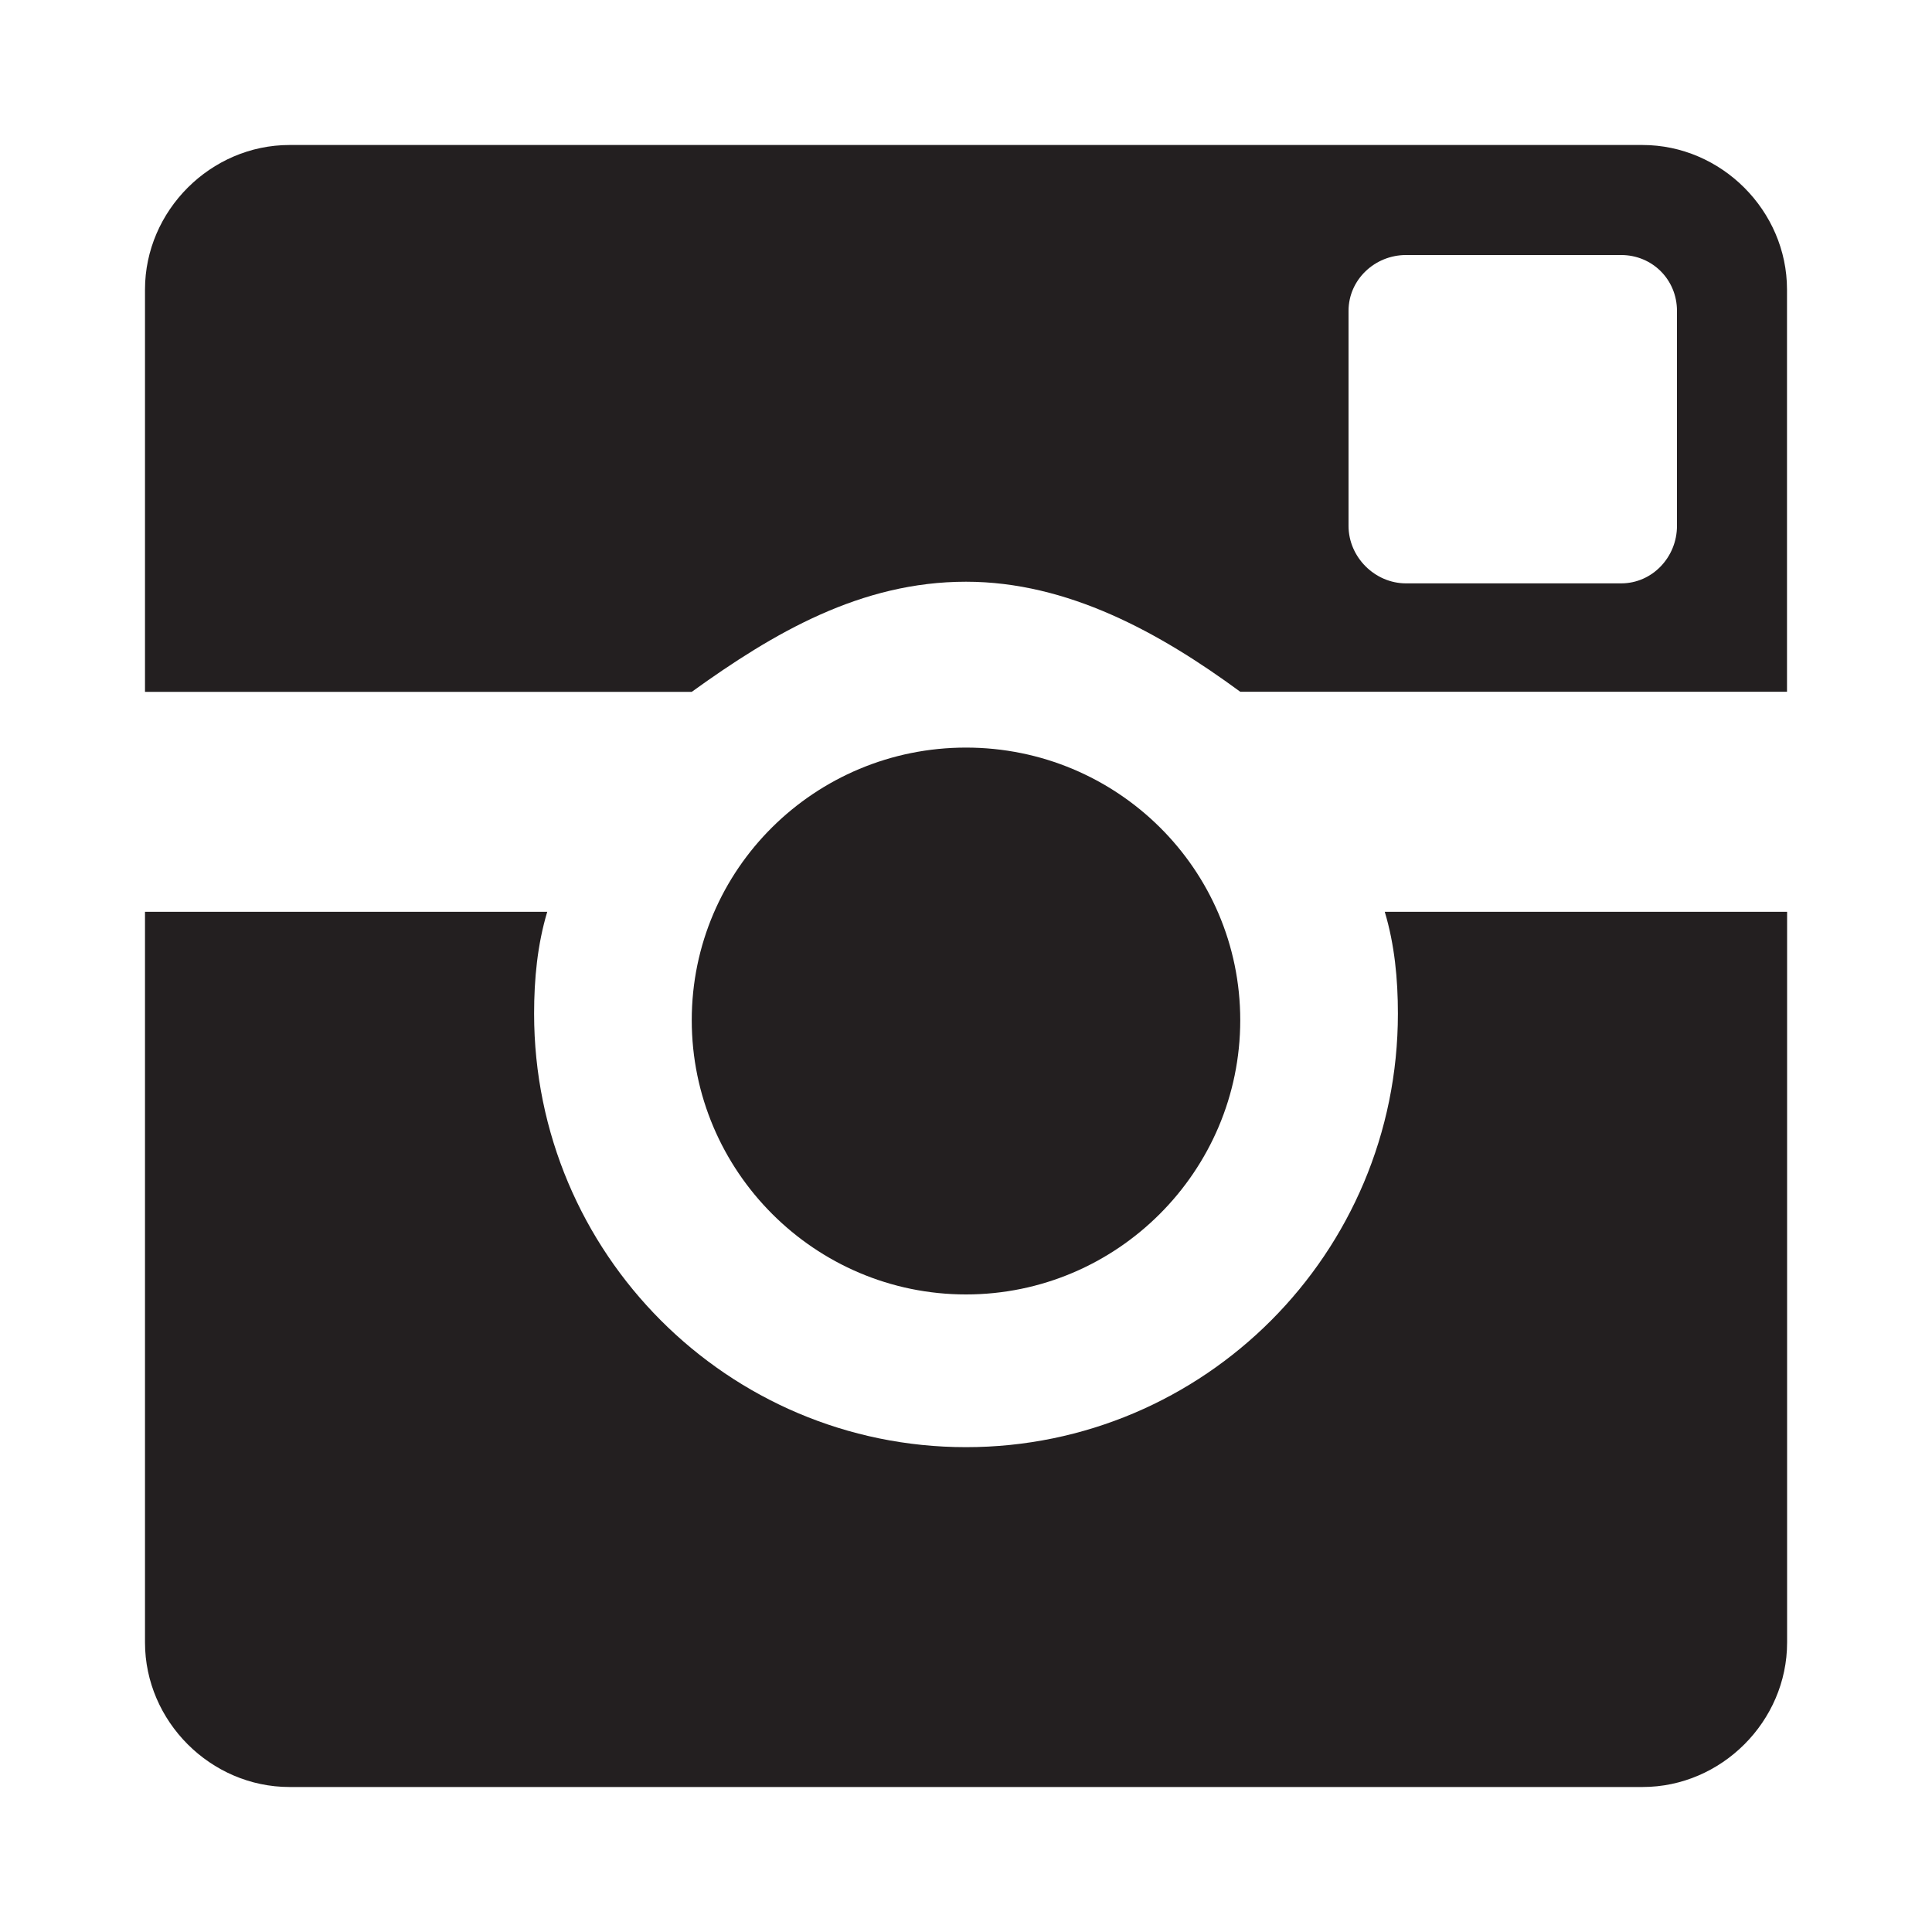 <?xml version="1.0" encoding="utf-8"?>
<!-- Generator: Adobe Illustrator 17.0.0, SVG Export Plug-In . SVG Version: 6.00 Build 0)  -->
<!DOCTYPE svg PUBLIC "-//W3C//DTD SVG 1.1//EN" "http://www.w3.org/Graphics/SVG/1.1/DTD/svg11.dtd">
<svg version="1.1" xmlns="http://www.w3.org/2000/svg" xmlns:xlink="http://www.w3.org/1999/xlink" x="0px" y="0px" width="20px"
	 height="20px" viewBox="0 0 20 20" enable-background="new 0 0 20 20" xml:space="preserve">
<g id="Layer_1" display="none">
	<path display="inline" d="M18.326,4.561c-0.362,0.107-0.746,0.182-1.15,0.224c0.788-0.512,1.353-1.216,1.693-2.111
		c-0.362,0.191-0.756,0.373-1.183,0.544c-0.426,0.171-0.853,0.288-1.279,0.352c-0.362-0.362-0.778-0.656-1.246-0.88
		c-0.469-0.224-0.991-0.336-1.567-0.336c-0.533,0-1.028,0.102-1.486,0.304c-0.458,0.203-0.862,0.48-1.214,0.832
		c-0.352,0.353-0.629,0.769-0.831,1.248C9.861,5.217,9.76,5.724,9.76,6.257c0,0.299,0.031,0.576,0.096,0.832
		C8.258,7.024,6.777,6.636,5.414,5.921C4.049,5.206,2.888,4.252,1.93,3.057C1.588,3.676,1.418,4.326,1.418,5.009
		c0,0.683,0.149,1.301,0.448,1.856C2.164,7.42,2.589,7.867,3.144,8.209c-0.362,0-0.687-0.043-0.975-0.129
		C1.882,7.995,1.61,7.889,1.355,7.761v0.032c0,0.938,0.292,1.755,0.879,2.447c0.585,0.693,1.326,1.137,2.221,1.328
		c-0.171,0.043-0.336,0.075-0.495,0.097c-0.16,0.021-0.336,0.031-0.527,0.031c-0.214,0-0.448-0.031-0.703-0.096
		c0.233,0.768,0.676,1.403,1.326,1.904c0.649,0.501,1.4,0.763,2.253,0.783c-1.342,1.089-2.93,1.633-4.762,1.633
		c-0.171,0-0.331,0-0.479,0c-0.149,0-0.298-0.011-0.447-0.032c0.874,0.555,1.806,0.987,2.796,1.296
		c0.991,0.31,2.029,0.464,3.116,0.464c1.768,0,3.329-0.33,4.683-0.992c1.352-0.661,2.493-1.52,3.42-2.576
		c0.927-1.056,1.63-2.239,2.109-3.552c0.48-1.312,0.719-2.608,0.719-3.888V6.192c0.768-0.597,1.406-1.268,1.918-2.016
		C19.04,4.326,18.688,4.454,18.326,4.561z"/>
</g>
<g id="Layer_2" display="none">
	<path display="inline" d="M5.414,7.34v3.276h2.629v7.952h3.272v-7.952h3.273V7.34h-3.273V5.66c0-0.28,0.07-0.518,0.21-0.714
		c0.14-0.196,0.284-0.294,0.434-0.294h2.629V1.432h-2.629c-0.541,0-1.049,0.112-1.524,0.336c-0.475,0.225-0.891,0.528-1.244,0.91
		C8.835,3.06,8.555,3.514,8.35,4.036c-0.205,0.522-0.308,1.083-0.308,1.68V7.34H5.414z"/>
</g>
<g id="Layer_3" display="none">
	<path display="inline" d="M11.813,14.125c0.039-0.04,0.074-0.065,0.104-0.075c0.03-0.01,0.065-0.035,0.105-0.075
		c0.061,0,0.105-0.01,0.135-0.03c0.03-0.02,0.075-0.03,0.136-0.03c0.159,0,0.27,0.051,0.329,0.15c0.06,0.08,0.09,0.23,0.09,0.45
		v2.911c0,0.219-0.01,0.35-0.03,0.389c-0.06,0.041-0.109,0.076-0.149,0.106c-0.04,0.029-0.101,0.045-0.18,0.045
		c-0.06,0-0.11-0.01-0.15-0.029c-0.04-0.019-0.08-0.031-0.119-0.031c-0.12-0.059-0.21-0.129-0.27-0.209V14.125z M15.948,14.005
		c0.06-0.02,0.14-0.03,0.239-0.03c0.08,0,0.15,0.01,0.21,0.03c0.06,0.02,0.109,0.04,0.149,0.06c0.08,0.16,0.12,0.341,0.12,0.54v0.54
		h-0.988v-0.54c0-0.1,0.004-0.199,0.015-0.3c0.01-0.1,0.045-0.18,0.105-0.24C15.837,14.045,15.887,14.025,15.948,14.005z
		 M9.715,8.455c-0.08-0.119-0.12-0.239-0.12-0.359v-3.42c0-0.16,0.05-0.271,0.15-0.33c0.06-0.1,0.189-0.15,0.389-0.15
		c0.12,0,0.25,0.051,0.39,0.15c0.1,0.059,0.15,0.17,0.15,0.33v3.42c0,0.14-0.051,0.26-0.15,0.359c-0.119,0.12-0.25,0.181-0.39,0.181
		C9.935,8.635,9.795,8.575,9.715,8.455L9.715,8.455z M2.165,11.095v1.08h1.349v6.6h1.228v-6.6h1.348v-1.08H2.165z M4.801,1.075
		H3.393l1.678,5.13v3.33h1.439v-3.51l1.678-4.95H6.749L5.82,4.465H5.76L4.801,1.075z M8.307,7.975c0,0.521,0.159,0.93,0.479,1.23
		c0.339,0.341,0.788,0.511,1.348,0.511s1.009-0.17,1.349-0.511c0.319-0.259,0.48-0.669,0.48-1.23v-3.24c0-0.22-0.04-0.43-0.12-0.63
		c-0.08-0.199-0.199-0.37-0.359-0.51c-0.319-0.32-0.749-0.48-1.288-0.48c-0.3,0-0.56,0.035-0.779,0.105
		c-0.22,0.07-0.43,0.175-0.629,0.314c-0.32,0.32-0.479,0.721-0.479,1.2V7.975z M12.546,13.06c-0.09,0.011-0.175,0.045-0.254,0.104
		c-0.08,0.041-0.16,0.091-0.24,0.15c-0.08,0.06-0.16,0.131-0.239,0.21v-2.43h-1.139v7.68h1.139v-0.42
		c0.079,0.08,0.159,0.15,0.239,0.209c0.08,0.061,0.16,0.111,0.24,0.15c0.199,0.08,0.398,0.121,0.599,0.121
		c0.34,0,0.589-0.111,0.749-0.33c0.08-0.102,0.145-0.227,0.195-0.375c0.05-0.15,0.074-0.336,0.074-0.557v-3.12
		c0-0.239-0.024-0.444-0.074-0.614c-0.051-0.17-0.115-0.325-0.195-0.465c-0.22-0.221-0.489-0.33-0.809-0.33
		C12.731,13.045,12.636,13.05,12.546,13.06z M12.981,3.265v5.25c0,0.2,0.025,0.365,0.075,0.495s0.104,0.235,0.165,0.315
		c0.159,0.221,0.39,0.33,0.689,0.33c0.101,0,0.215-0.024,0.345-0.075c0.13-0.049,0.244-0.095,0.345-0.135
		c0.14-0.1,0.274-0.19,0.404-0.27c0.13-0.08,0.255-0.19,0.375-0.33v0.689h1.288v-6.27h-1.288v4.77c-0.12,0.161-0.25,0.271-0.39,0.33
		c-0.16,0.101-0.29,0.15-0.39,0.15c-0.101,0-0.191-0.04-0.27-0.12c-0.021-0.02-0.03-0.12-0.03-0.3v-4.83H12.981z M17.836,14.605
		c0-0.28-0.035-0.515-0.106-0.705c-0.07-0.19-0.176-0.364-0.314-0.525c-0.279-0.28-0.679-0.421-1.199-0.421
		c-0.5,0-0.909,0.161-1.229,0.481c-0.319,0.32-0.479,0.71-0.479,1.17v2.549c0,0.521,0.14,0.951,0.42,1.291
		c0.319,0.32,0.719,0.48,1.198,0.48c0.579,0,1.009-0.141,1.288-0.42c0.279-0.34,0.42-0.791,0.42-1.352v-0.269h-1.17v0.269
		c0,0.16-0.005,0.297-0.015,0.406c-0.011,0.109-0.045,0.195-0.105,0.254c-0.04,0.021-0.09,0.041-0.149,0.061
		c-0.06,0.02-0.13,0.029-0.21,0.029c-0.199,0-0.329-0.049-0.39-0.148c-0.08-0.08-0.119-0.281-0.119-0.602v-1.08h2.158V14.605z
		 M9.805,18.775v-5.67H8.667v4.321c-0.08,0.1-0.18,0.19-0.3,0.27c-0.1,0.061-0.17,0.096-0.21,0.105
		c-0.04,0.01-0.08,0.014-0.119,0.014c-0.141,0-0.23-0.019-0.27-0.059c0-0.041-0.01-0.086-0.029-0.137
		c-0.021-0.049-0.03-0.113-0.03-0.193v-4.321H6.569v4.741c0,0.299,0.07,0.559,0.21,0.779c0.12,0.141,0.319,0.211,0.6,0.211
		c0.219,0,0.438-0.061,0.659-0.182c0.199-0.078,0.409-0.26,0.629-0.539v0.66H9.805z"/>
</g>
<g id="Layer_4" display="none">
	<path display="inline" d="M15.593,11.905c0.296-0.504,0.535-1.044,0.719-1.62c0.184-0.576,0.304-1.168,0.359-1.776
		c0.057-0.607,0.061-1.191,0.013-1.752c-0.08-0.624-0.272-1.22-0.575-1.788c-0.304-0.567-0.695-1.075-1.175-1.523
		c-0.48-0.448-1.023-0.82-1.63-1.116c-0.607-0.296-1.255-0.483-1.941-0.564c-1.056-0.127-2.066-0.067-3.033,0.181
		c-0.967,0.248-1.821,0.647-2.564,1.2c-0.743,0.552-1.339,1.24-1.786,2.063C3.531,6.033,3.3,6.957,3.283,7.981
		c0,0.992,0.176,1.8,0.528,2.424c0.351,0.624,0.95,1.104,1.797,1.439c0.288-0.287,0.44-0.556,0.456-0.804
		c0.016-0.248-0.032-0.496-0.144-0.744c-0.112-0.248-0.248-0.504-0.408-0.767c-0.159-0.265-0.256-0.564-0.287-0.9
		c-0.064-0.576-0.009-1.14,0.168-1.691c0.175-0.553,0.435-1.061,0.778-1.524c0.344-0.464,0.759-0.868,1.247-1.212
		c0.487-0.344,1.01-0.592,1.569-0.744c0.56-0.151,1.146-0.192,1.763-0.12c0.614,0.072,1.226,0.292,1.833,0.66
		c0.416,0.24,0.756,0.608,1.02,1.104c0.264,0.496,0.443,1.044,0.539,1.644s0.115,1.221,0.06,1.86
		c-0.056,0.64-0.191,1.235-0.407,1.788c-0.216,0.552-0.504,1.027-0.863,1.428c-0.359,0.4-0.795,0.647-1.306,0.744
		c-0.32,0.048-0.644,0.036-0.972-0.036c-0.327-0.072-0.562-0.18-0.707-0.324c-0.256-0.224-0.399-0.479-0.432-0.767
		c-0.032-0.288-0.012-0.592,0.06-0.912c0.071-0.32,0.176-0.652,0.312-0.996c0.136-0.344,0.256-0.692,0.359-1.044
		c0.104-0.352,0.172-0.704,0.204-1.057c0.031-0.352-0.024-0.695-0.168-1.031c-0.191-0.433-0.447-0.685-0.767-0.756
		C9.196,5.569,8.873,5.609,8.545,5.76C8.218,5.912,7.922,6.157,7.658,6.493c-0.264,0.336-0.419,0.696-0.467,1.08
		C7.159,7.781,7.155,7.985,7.179,8.185c0.024,0.2,0.056,0.395,0.096,0.588c0.04,0.191,0.08,0.38,0.12,0.564
		c0.04,0.184,0.061,0.372,0.061,0.564c0,0.416-0.057,0.868-0.168,1.356c-0.112,0.488-0.24,0.981-0.384,1.477
		c-0.144,0.496-0.292,0.988-0.443,1.476c-0.152,0.488-0.26,0.941-0.324,1.357c-0.032,0.176-0.06,0.384-0.083,0.624
		c-0.024,0.239-0.04,0.488-0.049,0.744c-0.008,0.256-0.008,0.508,0,0.756c0.009,0.248,0.036,0.452,0.084,0.611H6.04h1.151
		c0.191-0.336,0.367-0.703,0.527-1.103c0.159-0.399,0.307-0.82,0.443-1.26c0.135-0.441,0.264-0.889,0.383-1.345
		c0.12-0.456,0.229-0.899,0.324-1.332c0.063-0.048,0.119-0.056,0.168-0.023c0.048,0.032,0.092,0.076,0.132,0.132
		c0.039,0.057,0.079,0.12,0.119,0.192c0.04,0.071,0.084,0.124,0.132,0.155c0.351,0.272,0.764,0.444,1.234,0.517
		c0.472,0.071,0.947,0.071,1.427,0c0.479-0.072,0.938-0.204,1.378-0.396c0.44-0.191,0.804-0.416,1.091-0.672
		C14.949,12.829,15.297,12.409,15.593,11.905z"/>
</g>
<g id="Layer_5" display="none">
	<g id="O" display="inline">
		<g>
			<path fill-rule="evenodd" clip-rule="evenodd" fill="#231F20" d="M13.84,15.216c-0.395,0.117-0.805,0.176-1.232,0.176
				c-0.235,0-0.448-0.021-0.64-0.064c-0.192-0.043-0.373-0.117-0.544-0.224c-0.32-0.213-0.534-0.448-0.64-0.704
				c-0.064-0.149-0.101-0.357-0.112-0.624c-0.011-0.267-0.016-0.635-0.016-1.104V8.544H14.4v-2.88h-3.744V1.952h-2.24
				C8.352,2.379,8.277,2.757,8.192,3.088C8.106,3.419,7.989,3.712,7.84,3.968C7.541,4.566,7.178,5.035,6.752,5.376
				C6.517,5.568,6.24,5.739,5.92,5.888C5.6,6.037,5.28,6.165,4.96,6.272v2.272h2.176v5.632c0,0.789,0.085,1.344,0.256,1.664
				c0.085,0.384,0.352,0.747,0.8,1.088c0.405,0.363,0.885,0.64,1.44,0.832c0.299,0.086,0.565,0.155,0.8,0.208
				c0.234,0.054,0.544,0.08,0.928,0.08c0.64,0,1.248-0.064,1.824-0.192c0.512-0.149,1.13-0.373,1.856-0.672v-2.56
				C14.634,14.902,14.234,15.099,13.84,15.216z"/>
		</g>
	</g>
</g>
<g id="Layer_6">
	<g id="ë">
		<g>
			<path fill-rule="evenodd" clip-rule="evenodd" fill="#231F20" d="M17.003,1.501H2.997c-0.816,0-1.496,0.68-1.496,1.496v4.165
				h5.66C8.011,6.549,8.912,6.022,10,6.022c1.054,0,2.006,0.527,2.839,1.139h5.66V2.997C18.499,2.181,17.819,1.501,17.003,1.501z
				 M17.36,5.444c0,0.323-0.255,0.595-0.578,0.595h-2.227c-0.323,0-0.595-0.272-0.595-0.595V3.218c0-0.323,0.272-0.578,0.595-0.578
				h2.227c0.323,0,0.578,0.255,0.578,0.578V5.444z M14.471,10.493c0,2.482-2.006,4.488-4.471,4.488
				c-2.465,0-4.471-2.006-4.471-4.488c0-0.357,0.034-0.714,0.136-1.054H1.501v7.564c0,0.816,0.68,1.496,1.496,1.496h14.007
				c0.816,0,1.496-0.68,1.496-1.496V9.439h-4.165C14.437,9.779,14.471,10.136,14.471,10.493z M12.839,10.561
				c0-1.564-1.275-2.822-2.839-2.822c-1.564,0-2.839,1.258-2.839,2.822S8.436,13.4,10,13.4C11.564,13.4,12.839,12.125,12.839,10.561
				z"/>
		</g>
	</g>
</g>
</svg>
